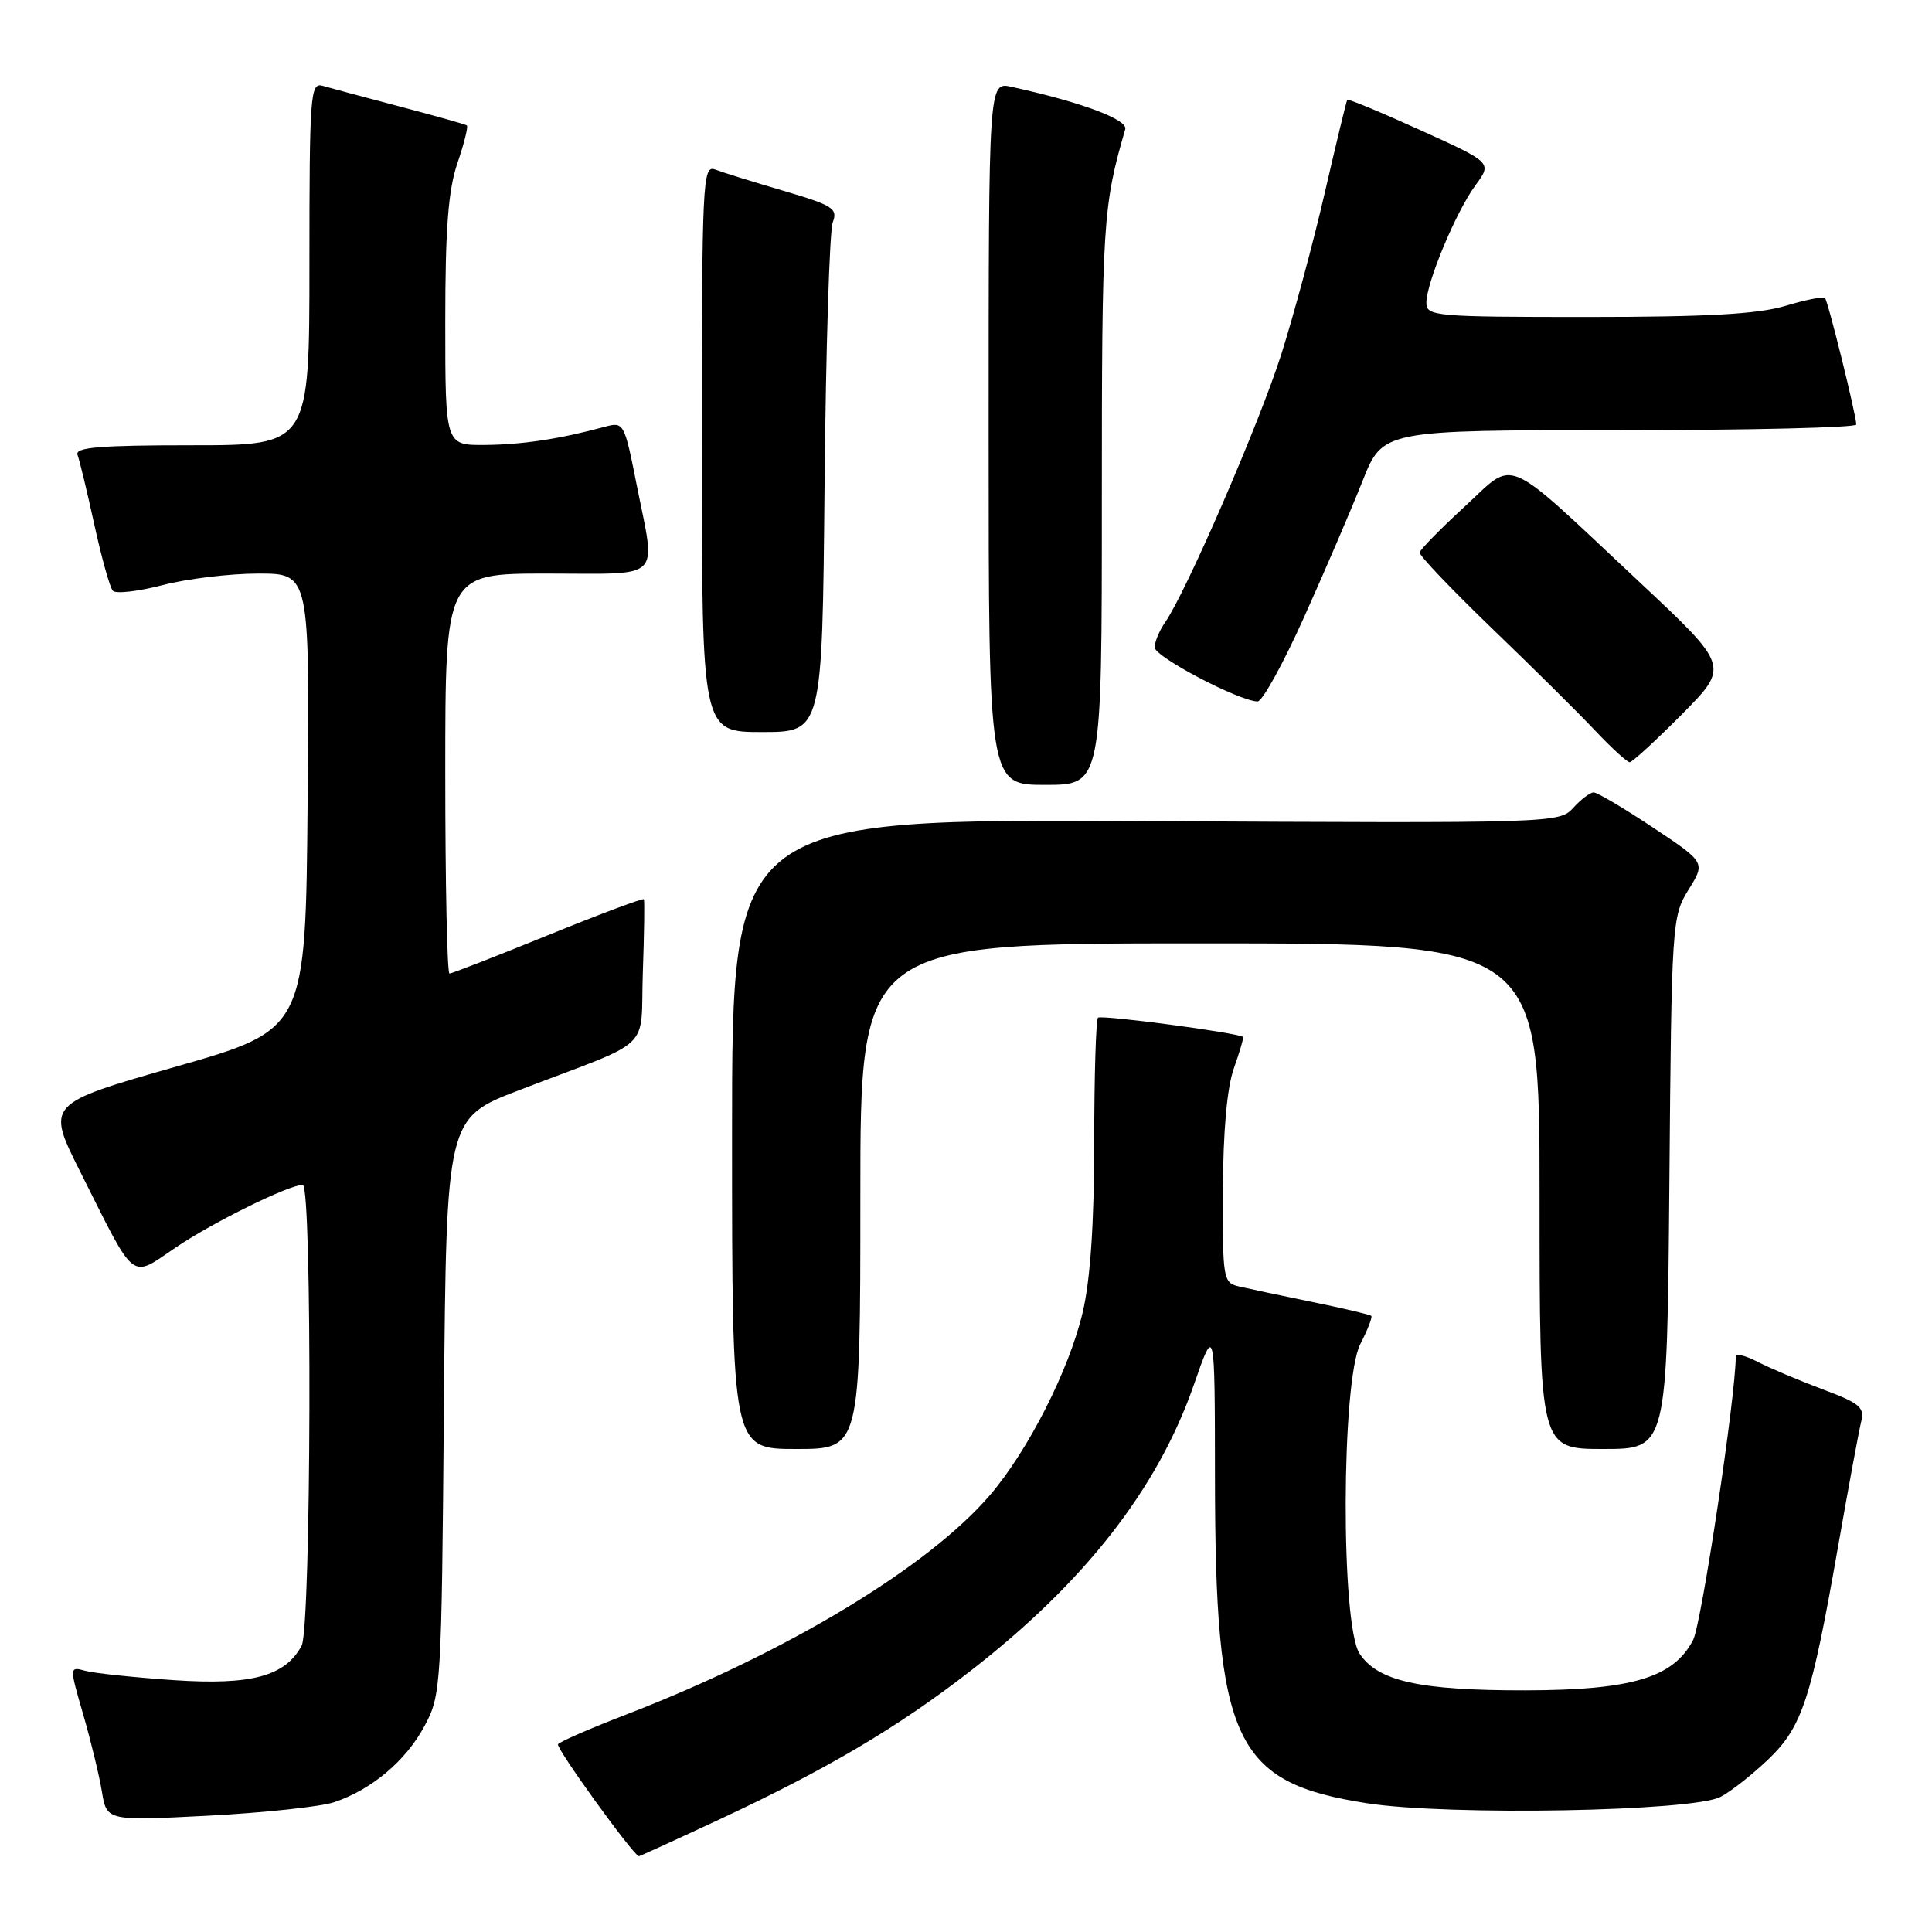 <?xml version="1.0" encoding="UTF-8" standalone="no"?>
<!DOCTYPE svg PUBLIC "-//W3C//DTD SVG 1.1//EN" "http://www.w3.org/Graphics/SVG/1.1/DTD/svg11.dtd" >
<svg xmlns="http://www.w3.org/2000/svg" xmlns:xlink="http://www.w3.org/1999/xlink" version="1.1" viewBox="0 0 256 256">
 <g >
 <path fill="currentColor"
d=" M 95.36 241.07 C 109.63 234.40 118.94 228.90 128.54 221.45 C 143.68 209.71 153.38 197.30 158.17 183.56 C 160.97 175.50 160.97 175.50 160.99 195.61 C 161.01 230.84 163.51 236.20 181.13 238.94 C 191.95 240.62 224.35 240.03 228.00 238.09 C 229.38 237.36 232.21 235.13 234.29 233.14 C 238.80 228.83 240.00 225.18 243.53 205.06 C 244.92 197.12 246.31 189.63 246.61 188.41 C 247.10 186.48 246.45 185.94 241.50 184.09 C 238.39 182.92 234.52 181.29 232.92 180.46 C 231.31 179.63 230.00 179.30 230.00 179.72 C 230.00 184.95 225.46 215.15 224.35 217.30 C 221.76 222.30 216.26 223.95 202.12 223.98 C 188.12 224.00 182.55 222.77 180.15 219.11 C 177.64 215.28 177.73 183.00 180.25 178.09 C 181.22 176.21 181.87 174.54 181.70 174.36 C 181.53 174.19 178.04 173.37 173.94 172.53 C 169.85 171.69 165.49 170.77 164.25 170.48 C 162.06 169.98 162.00 169.61 162.04 157.73 C 162.07 149.85 162.59 144.09 163.50 141.54 C 164.27 139.36 164.82 137.50 164.70 137.40 C 164.09 136.85 145.90 134.44 145.49 134.85 C 145.22 135.11 144.99 142.57 144.99 151.42 C 144.98 162.21 144.47 169.61 143.46 173.90 C 141.67 181.50 136.26 192.16 131.20 198.08 C 123.01 207.65 104.22 218.99 82.94 227.20 C 78.23 229.01 74.18 230.78 73.94 231.12 C 73.61 231.58 83.83 245.74 84.65 245.96 C 84.73 245.98 89.55 243.78 95.36 241.07 Z  M 44.26 238.81 C 49.25 237.14 53.79 233.31 56.26 228.69 C 58.45 224.59 58.51 223.64 58.82 186.33 C 59.15 148.15 59.15 148.15 68.82 144.44 C 86.93 137.50 84.81 139.53 85.18 128.83 C 85.36 123.70 85.42 119.35 85.32 119.16 C 85.23 118.97 79.52 121.11 72.63 123.91 C 65.75 126.71 59.86 129.00 59.56 129.00 C 59.25 129.00 59.00 117.08 59.00 102.50 C 59.00 76.00 59.00 76.00 72.50 76.00 C 88.07 76.00 86.92 77.15 84.35 64.18 C 82.72 55.97 82.66 55.87 80.10 56.56 C 74.16 58.17 69.20 58.92 64.25 58.96 C 59.00 59.00 59.00 59.00 59.00 42.68 C 59.00 30.29 59.39 25.22 60.61 21.62 C 61.50 19.02 62.06 16.77 61.86 16.62 C 61.66 16.47 57.67 15.35 53.00 14.12 C 48.33 12.89 43.71 11.65 42.75 11.37 C 41.12 10.90 41.00 12.48 41.00 34.93 C 41.00 59.00 41.00 59.00 25.39 59.00 C 13.18 59.00 9.89 59.28 10.27 60.27 C 10.54 60.97 11.54 65.13 12.50 69.52 C 13.46 73.91 14.56 77.85 14.95 78.28 C 15.34 78.71 18.31 78.37 21.54 77.53 C 24.77 76.69 30.48 76.00 34.22 76.00 C 41.03 76.00 41.03 76.00 40.76 106.21 C 40.50 136.43 40.50 136.43 23.30 141.34 C 6.11 146.26 6.11 146.26 10.67 155.34 C 18.10 170.14 17.18 169.42 23.30 165.29 C 28.27 161.93 38.28 157.00 40.12 157.00 C 41.39 157.00 41.24 215.68 39.97 218.06 C 37.80 222.11 33.32 223.32 23.04 222.63 C 17.79 222.27 12.53 221.72 11.34 221.40 C 9.18 220.81 9.18 220.81 11.02 227.16 C 12.03 230.65 13.15 235.25 13.50 237.39 C 14.14 241.28 14.14 241.28 27.58 240.59 C 34.97 240.20 42.48 239.40 44.26 238.81 Z  M 114.00 158.50 C 114.00 125.00 114.00 125.00 159.00 125.00 C 204.00 125.00 204.00 125.00 204.00 158.50 C 204.00 192.00 204.00 192.00 212.45 192.00 C 220.90 192.00 220.90 192.00 221.20 156.75 C 221.49 122.22 221.55 121.43 223.74 117.89 C 225.99 114.28 225.99 114.28 219.01 109.64 C 215.17 107.09 211.64 105.00 211.17 105.00 C 210.70 105.00 209.48 105.92 208.46 107.05 C 206.63 109.07 205.94 109.09 151.80 108.80 C 97.00 108.50 97.00 108.50 97.00 150.25 C 97.00 192.00 97.00 192.00 105.50 192.00 C 114.00 192.00 114.00 192.00 114.00 158.50 Z  M 146.00 66.22 C 146.00 29.54 146.14 27.30 149.10 17.13 C 149.48 15.85 143.30 13.54 134.01 11.50 C 131.00 10.84 131.00 10.84 131.00 57.42 C 131.00 104.00 131.00 104.00 138.50 104.00 C 146.00 104.00 146.00 104.00 146.00 66.22 Z  M 222.86 94.65 C 229.15 88.29 229.15 88.29 217.33 77.21 C 198.85 59.90 200.95 60.81 194.06 67.14 C 190.85 70.09 188.18 72.82 188.11 73.21 C 188.05 73.60 192.34 78.10 197.64 83.21 C 202.95 88.32 209.10 94.41 211.31 96.75 C 213.52 99.09 215.60 101.00 215.94 101.00 C 216.28 101.00 219.39 98.14 222.86 94.65 Z  M 109.26 64.25 C 109.43 46.24 109.92 30.59 110.34 29.47 C 111.04 27.64 110.40 27.22 103.81 25.28 C 99.79 24.10 95.71 22.83 94.75 22.46 C 93.10 21.83 93.00 23.99 93.00 59.39 C 93.00 97.00 93.00 97.00 100.97 97.00 C 108.95 97.00 108.95 97.00 109.26 64.25 Z  M 172.81 81.75 C 175.59 75.56 179.07 67.46 180.54 63.75 C 183.21 57.00 183.21 57.00 214.61 57.00 C 231.87 57.00 245.98 56.66 245.97 56.25 C 245.90 54.75 242.22 39.89 241.82 39.49 C 241.59 39.26 239.22 39.73 236.54 40.54 C 232.93 41.62 226.19 42.00 210.34 42.00 C 190.17 42.00 189.00 41.90 189.00 40.13 C 189.00 37.46 192.94 28.02 195.52 24.53 C 197.71 21.55 197.71 21.55 188.22 17.25 C 183.00 14.88 178.63 13.07 178.52 13.22 C 178.41 13.37 177.07 18.90 175.55 25.50 C 174.03 32.10 171.43 41.73 169.79 46.91 C 166.90 56.03 157.17 78.46 154.38 82.47 C 153.62 83.56 153.00 85.05 153.00 85.78 C 153.00 87.02 164.08 92.85 166.63 92.95 C 167.25 92.98 170.03 87.94 172.81 81.75 Z "/>
</g>
</svg>